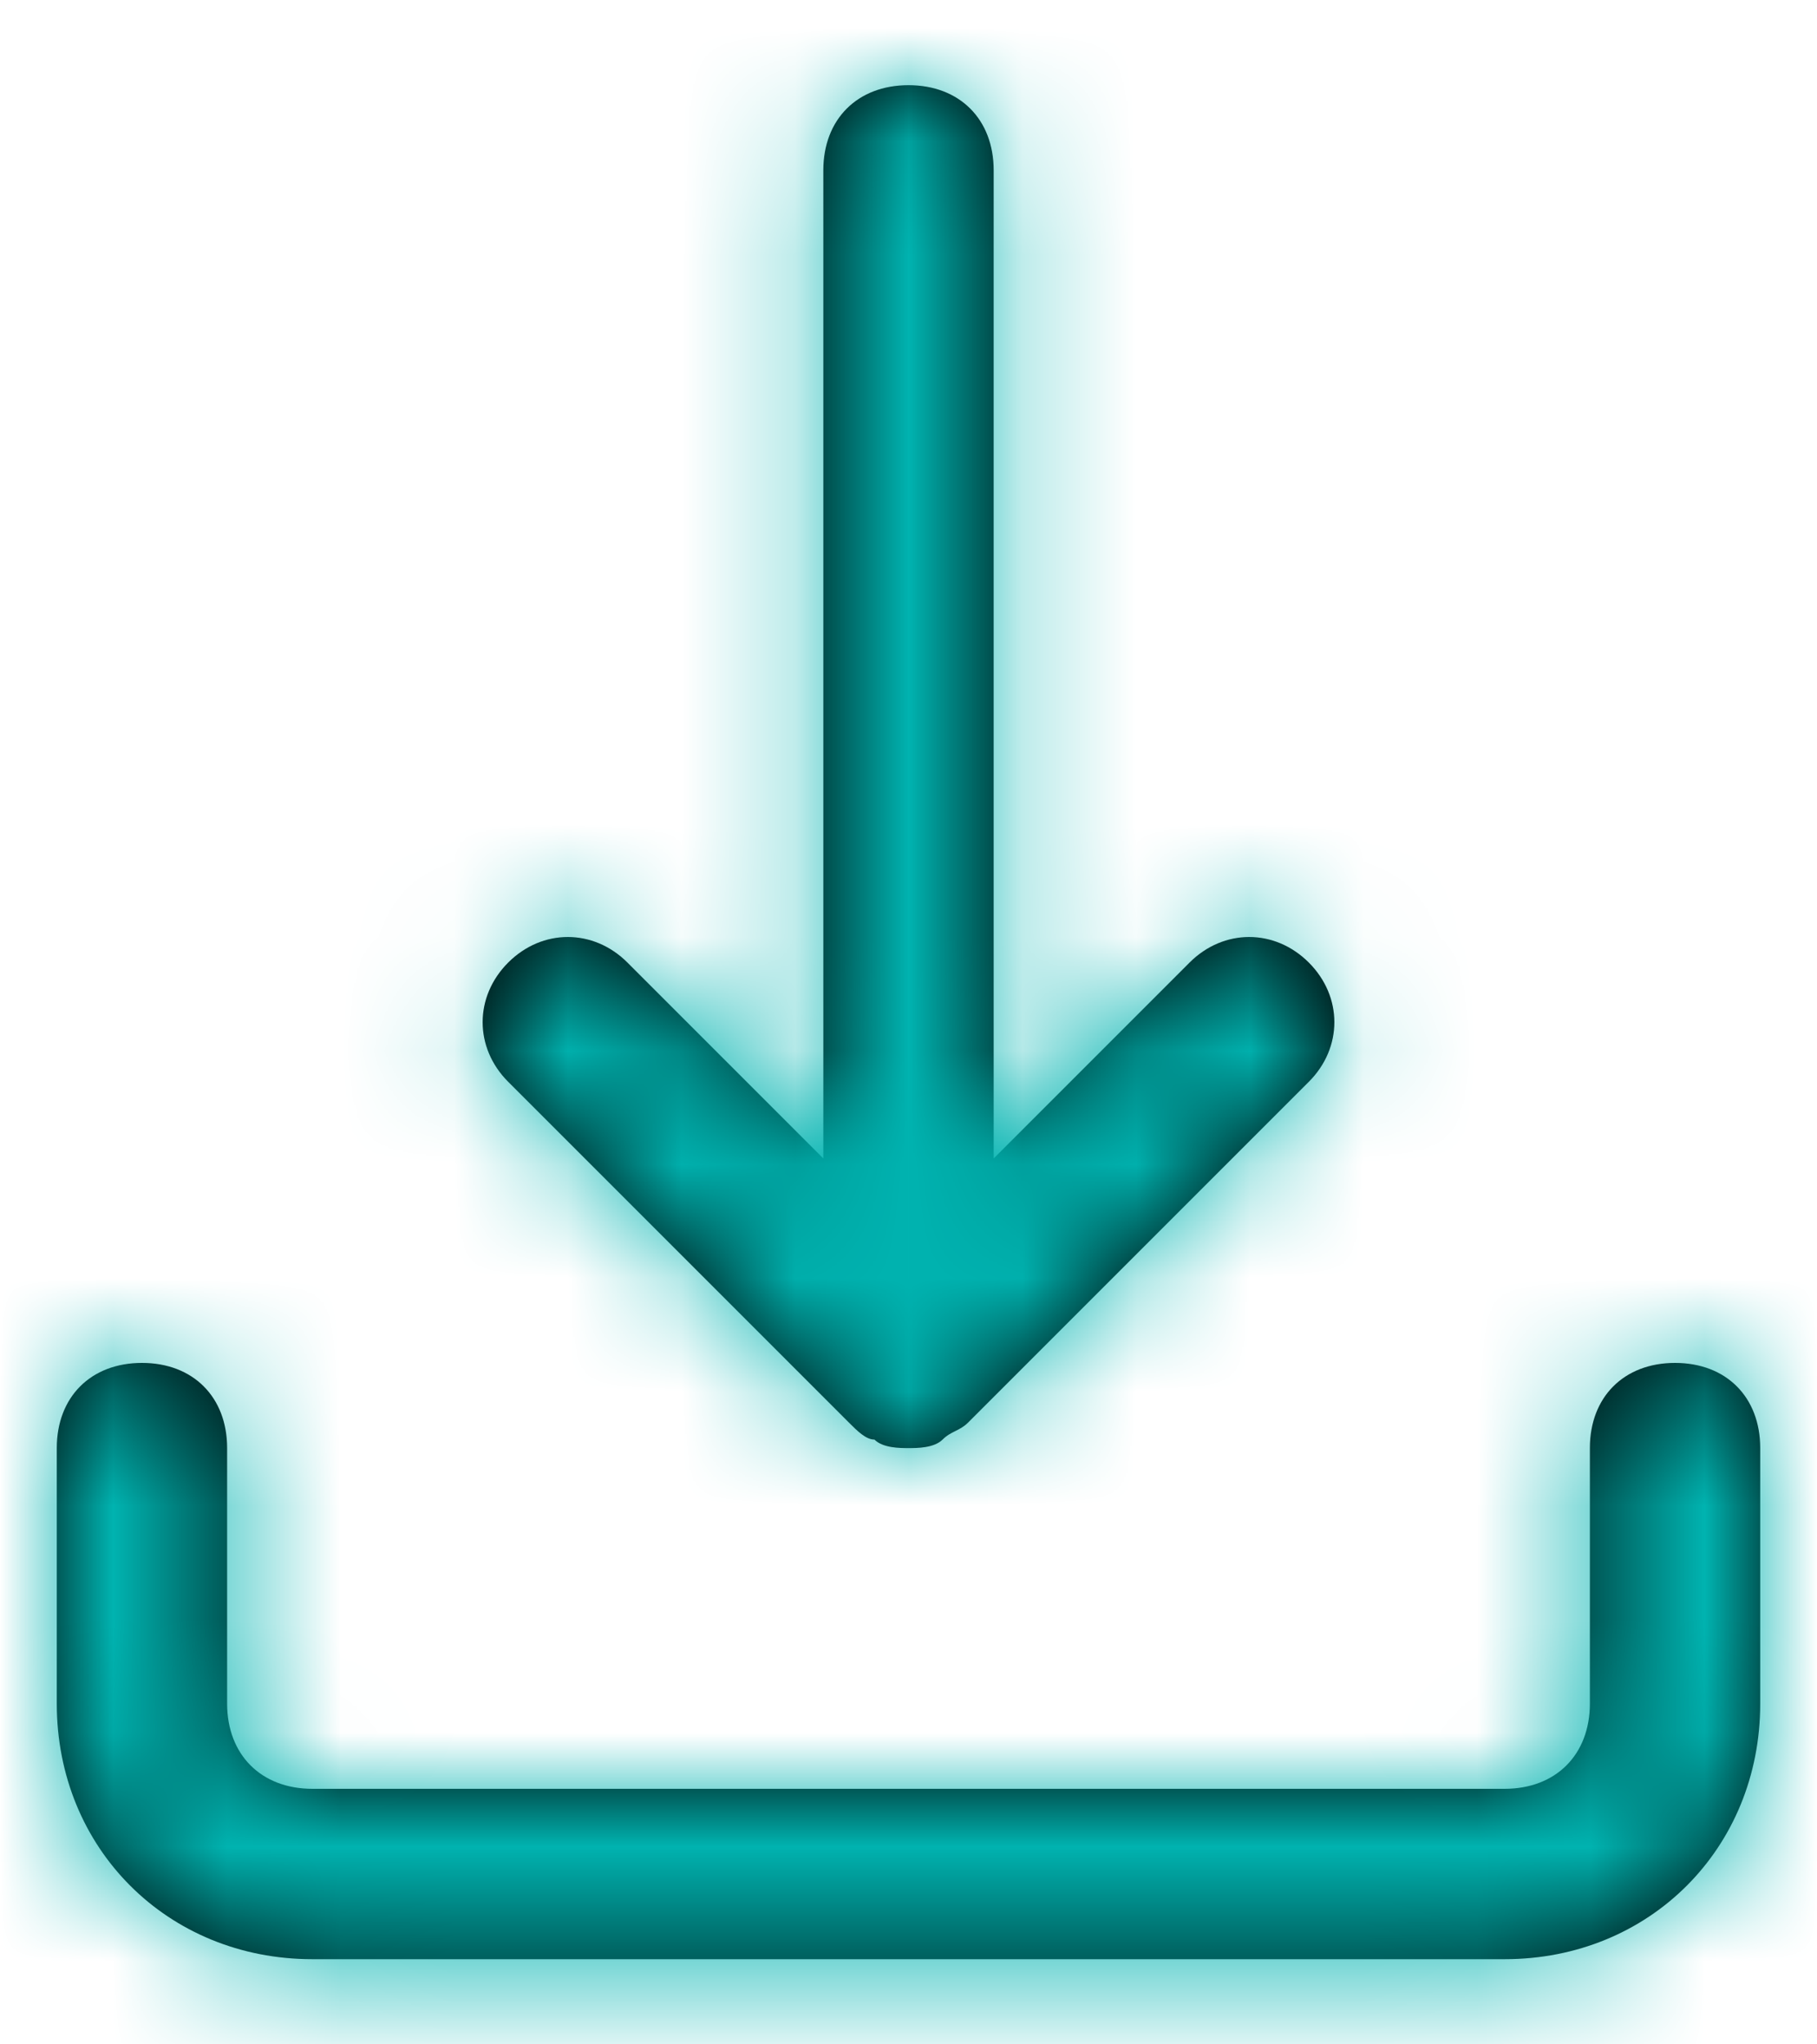 <?xml version="1.0" encoding="UTF-8"?>
<svg width="16px" height="18px" viewBox="0 0 16 18" version="1.1" xmlns="http://www.w3.org/2000/svg" xmlns:xlink="http://www.w3.org/1999/xlink">
    <title>icon</title>
    <defs>
        <path d="M15,12 L15,14.25 C15,15.525 14.025,16.5 12.75,16.5 L2.25,16.5 C0.975,16.5 0,15.525 0,14.25 L0,12 C0,11.55 0.3,11.25 0.75,11.25 C1.2,11.25 1.5,11.55 1.5,12 L1.5,14.25 C1.5,14.7 1.8,15 2.25,15 L12.75,15 C13.2,15 13.5,14.7 13.5,14.25 L13.5,12 C13.5,11.55 13.8,11.25 14.25,11.25 C14.7,11.25 15,11.55 15,12 Z M6.975,11.775 C7.05,11.85 7.125,11.925 7.2,11.925 C7.275,12 7.425,12 7.5,12 C7.575,12 7.725,12 7.8,11.925 C7.875,11.85 7.95,11.85 8.025,11.775 L11.025,8.775 C11.325,8.475 11.325,8.025 11.025,7.725 C10.725,7.425 10.275,7.425 9.975,7.725 L8.25,9.45 L8.25,0.75 C8.25,0.3 7.95,0 7.5,0 C7.05,0 6.75,0.3 6.75,0.75 L6.75,9.45 L5.025,7.725 C4.725,7.425 4.275,7.425 3.975,7.725 C3.675,8.025 3.675,8.475 3.975,8.775 L6.975,11.775 Z" id="path-1"></path>
    </defs>
    <g id="REX-desktop" stroke="none" stroke-width="1" fill="none" fill-rule="evenodd">
        <g id="07.3-View-Property---evaluation-completed" transform="translate(-621, -542)">
            <g id="button/with-icon-outline-small" transform="translate(608, 532.5)">
                <g id="icon" transform="translate(13.5, 10.25)">
                    <mask id="mask-2" fill="white">
                        <use xlink:href="#path-1"></use>
                    </mask>
                    <use id="Mask" fill="#000000" fill-rule="nonzero" xlink:href="#path-1"></use>
                    <g id="Icon-Color" mask="url(#mask-2)" fill="#00B3B0">
                        <g transform="translate(-1.5, -0.75)" id="Shape">
                            <rect x="0" y="0" width="18" height="18"></rect>
                        </g>
                    </g>
                </g>
            </g>
        </g>
    </g>
</svg>